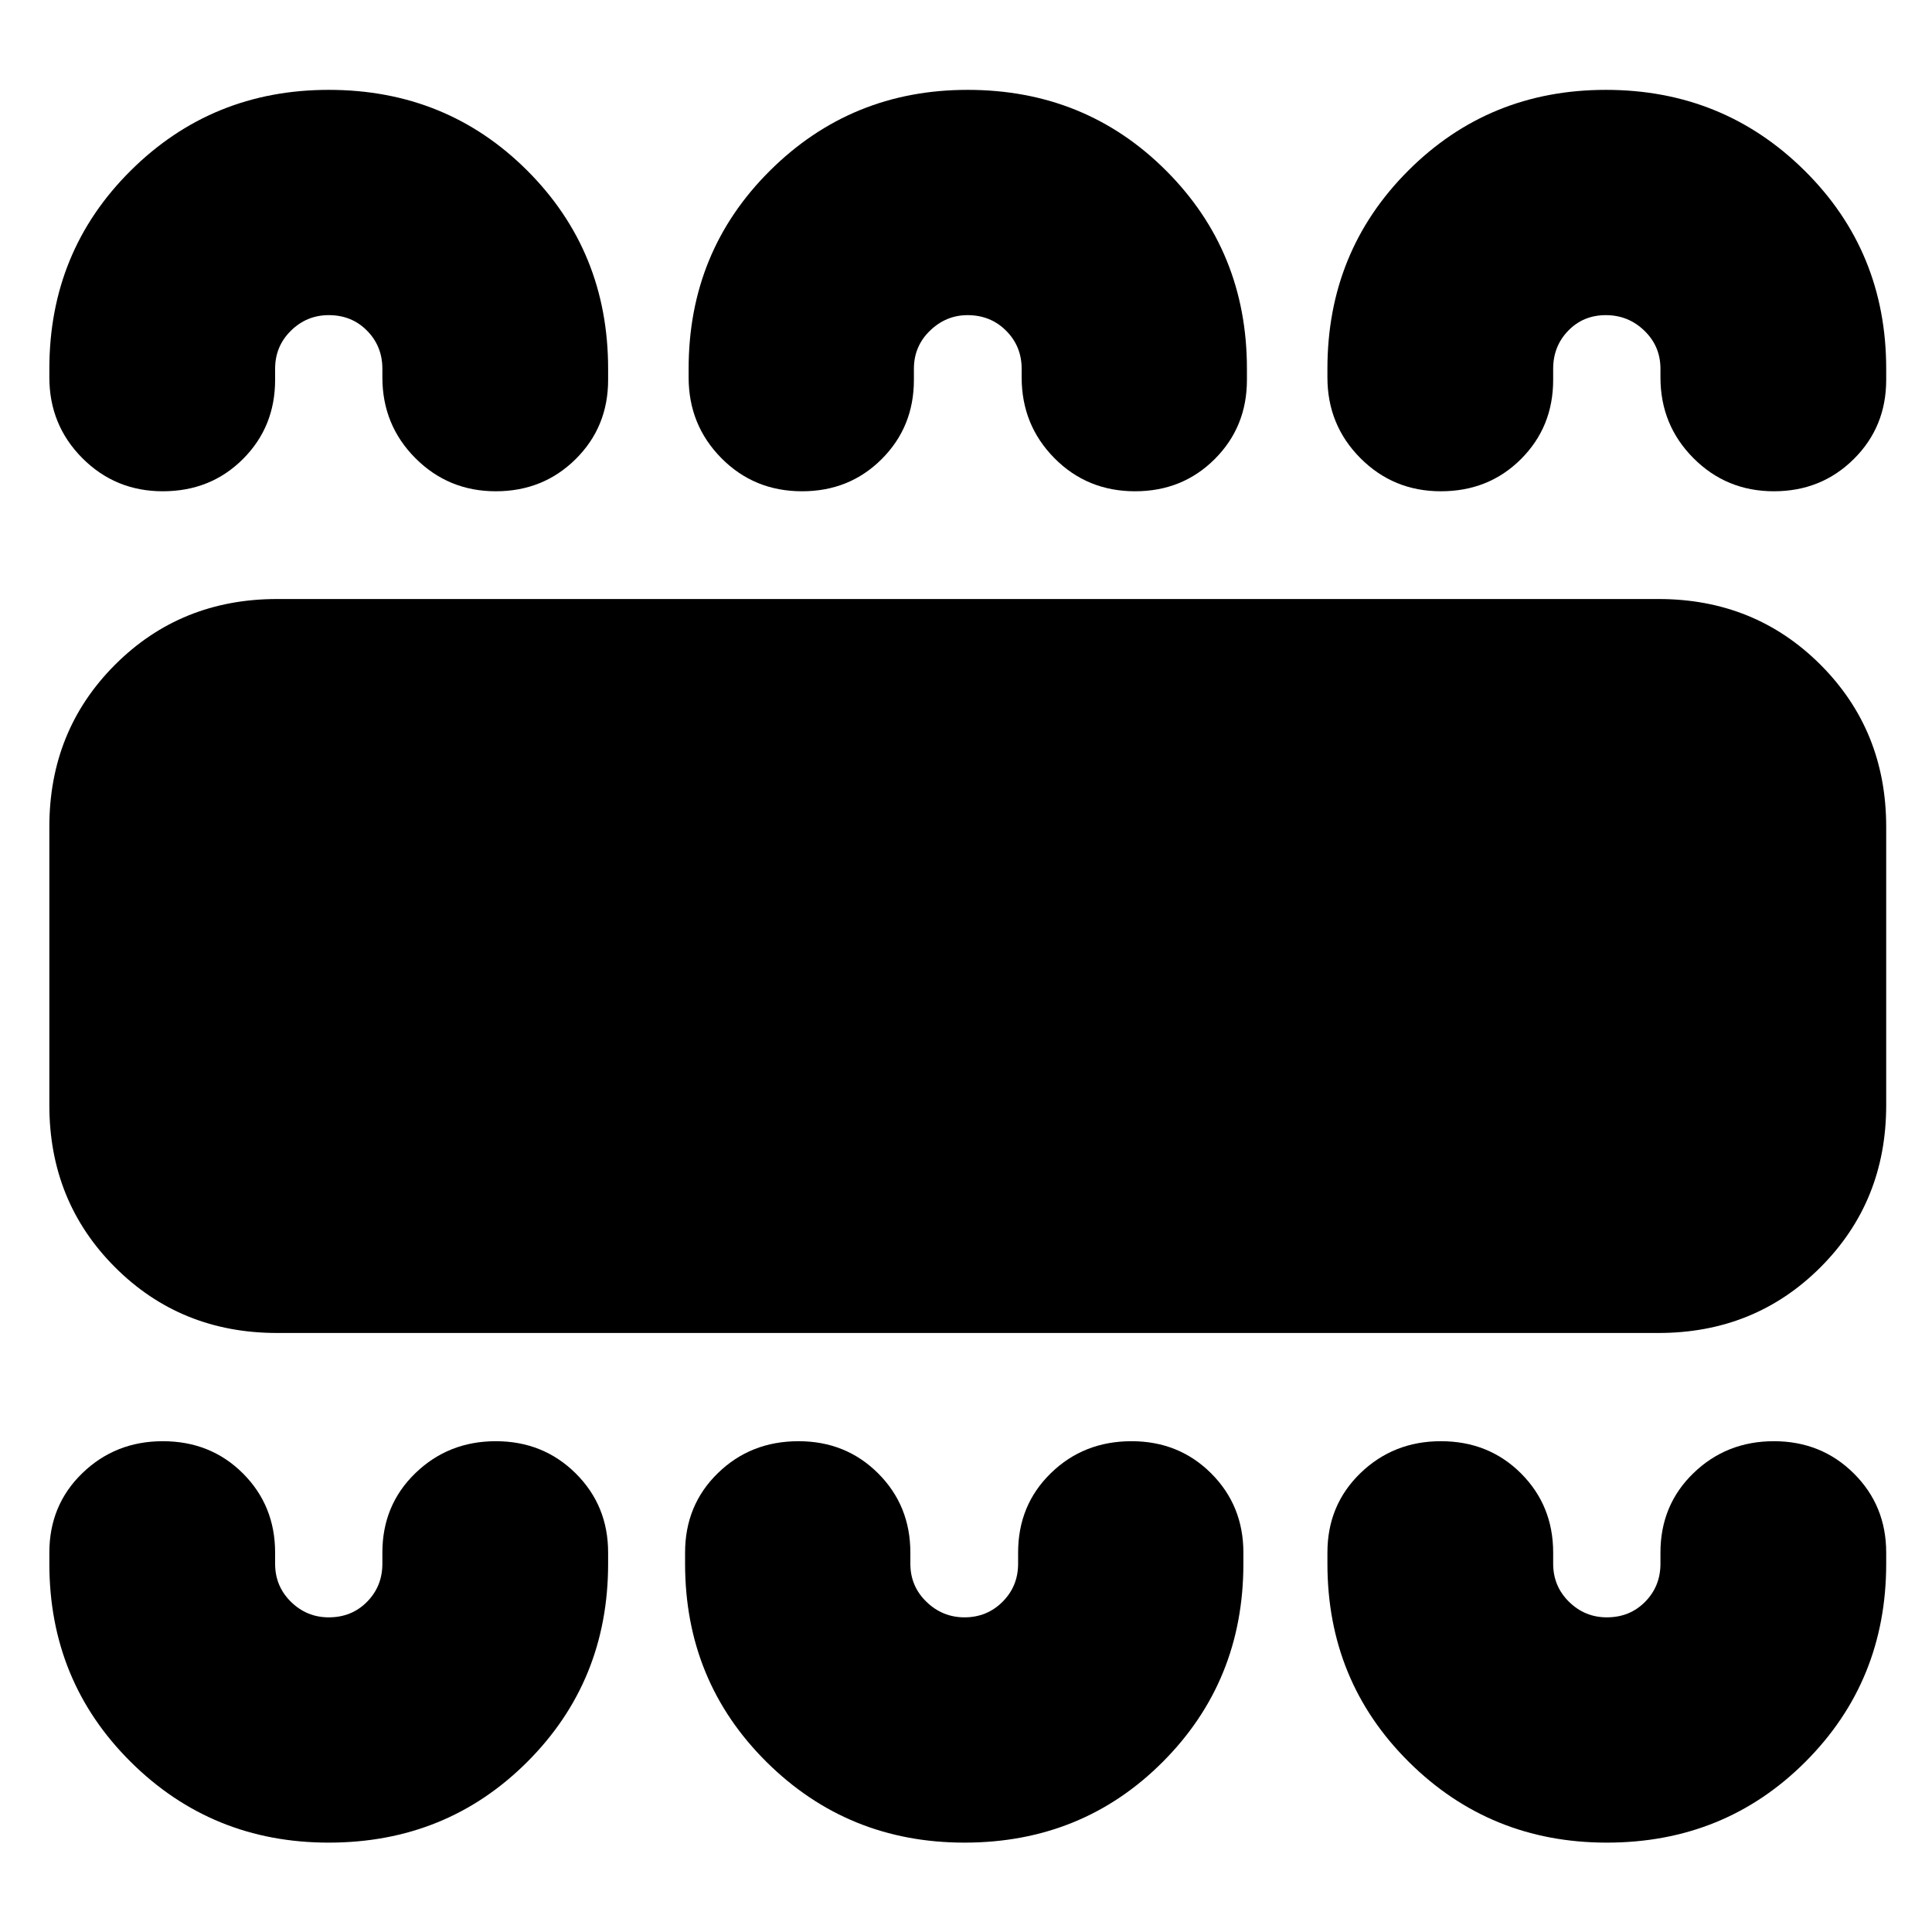 <svg xmlns="http://www.w3.org/2000/svg" height="24" viewBox="0 -960 960 960" width="24"><path d="M163.35-44.41q58.53 0 98.68-40.15 40.14-40.14 40.14-98.44v-5.52q0-23.38-16.12-39.37-16.13-15.98-39.69-15.98T206.4-228Q190-212.14 190-188.52v5.52q0 11.2-7.61 18.92-7.61 7.73-19.04 7.73-10.93 0-18.79-7.73-7.86-7.72-7.86-18.92v-5.52q0-23.38-16.01-39.37-16.01-15.98-39.81-15.98-23.56 0-39.96 15.87-16.4 15.86-16.4 39.48v5.52q0 58.3 40.4 98.44 40.4 40.15 98.43 40.15Zm315.89 0q58.53 0 98.56-40.15 40.03-40.14 40.03-98.44v-5.52q0-23.38-16.01-39.37-16.01-15.98-39.57-15.98-23.8 0-40.08 15.87-16.28 15.86-16.28 39.48v5.52q0 11.2-7.73 18.92-7.73 7.73-18.92 7.73-10.92 0-18.91-7.73-7.98-7.72-7.98-18.92v-5.52q0-23.38-16.01-39.37-16-15.98-39.57-15.98-23.8 0-40.08 15.87-16.28 15.86-16.28 39.48v5.52q0 58.3 40.4 98.44 40.41 40.15 98.43 40.15Zm319.17 0q58.54 0 98.68-40.15 40.15-40.14 40.15-98.44v-5.52q0-23.38-16.13-39.37-16.12-15.98-39.69-15.98-23.56 0-39.96 15.87-16.39 15.86-16.39 39.48v5.52q0 11.2-7.61 18.92-7.61 7.73-19.05 7.73-10.92 0-18.78-7.73-7.87-7.72-7.87-18.92v-5.52q0-23.38-16-39.37-16.01-15.98-39.81-15.98-23.57 0-39.97 15.87-16.39 15.86-16.39 39.48v5.52q0 58.3 40.4 98.44 40.4 40.15 98.42 40.15ZM137.7-297.65q-47.87 0-80.53-32.65-32.65-32.66-32.65-80.53v-138.34q0-47.87 32.65-80.53 32.66-32.65 80.53-32.65h686.37q47.86 0 80.52 32.65 32.65 32.66 32.65 80.53v138.34q0 47.87-32.65 80.53-32.66 32.65-80.52 32.65H137.7Zm25.65-617.7q58.53 0 98.68 40.15 40.14 40.14 40.14 98.44v5.52q0 23.38-16.12 39.36-16.13 15.99-39.69 15.99t-39.96-16.46Q190-748.8 190-772.48v-4.28q0-11.2-7.61-18.92-7.61-7.73-19.04-7.73-10.93 0-18.79 7.73-7.86 7.72-7.86 18.92v5.52q0 23.38-16.01 39.36-16.01 15.99-39.81 15.99-23.56 0-39.96-16.46-16.4-16.45-16.4-40.13v-4.28q0-58.3 40.4-98.44 40.4-40.15 98.43-40.15Zm317.41 0q58.54 0 98.68 40.15 40.15 40.14 40.15 98.44v5.52q0 23.38-16.01 39.36-16 15.99-39.57 15.99-23.8 0-40.08-16.46-16.28-16.45-16.28-40.13v-4.28q0-11.2-7.73-18.92-7.72-7.73-19.16-7.73-10.68 0-18.67 7.73-7.98 7.72-7.98 18.92v5.52q0 23.38-16.01 39.36-16 15.99-39.57 15.99-23.8 0-40.08-16.46-16.28-16.45-16.28-40.13v-4.28q0-58.3 40.41-98.44 40.4-40.15 98.18-40.15Zm317.15 0q58.28 0 98.8 40.15 40.53 40.14 40.53 98.44v5.52q0 23.38-16.13 39.36-16.12 15.99-39.69 15.99-23.56 0-39.96-16.46-16.39-16.45-16.39-40.13v-4.28q0-11.2-7.99-18.92-7.98-7.73-19.17-7.73-11.18 0-18.67 7.73-7.48 7.72-7.48 18.92v5.52q0 23.38-16 39.36-16.01 15.99-39.81 15.99-23.57 0-39.97-16.46-16.39-16.45-16.39-40.13v-4.28q0-58.3 40.14-98.44 40.15-40.15 98.18-40.15Z"/></svg>